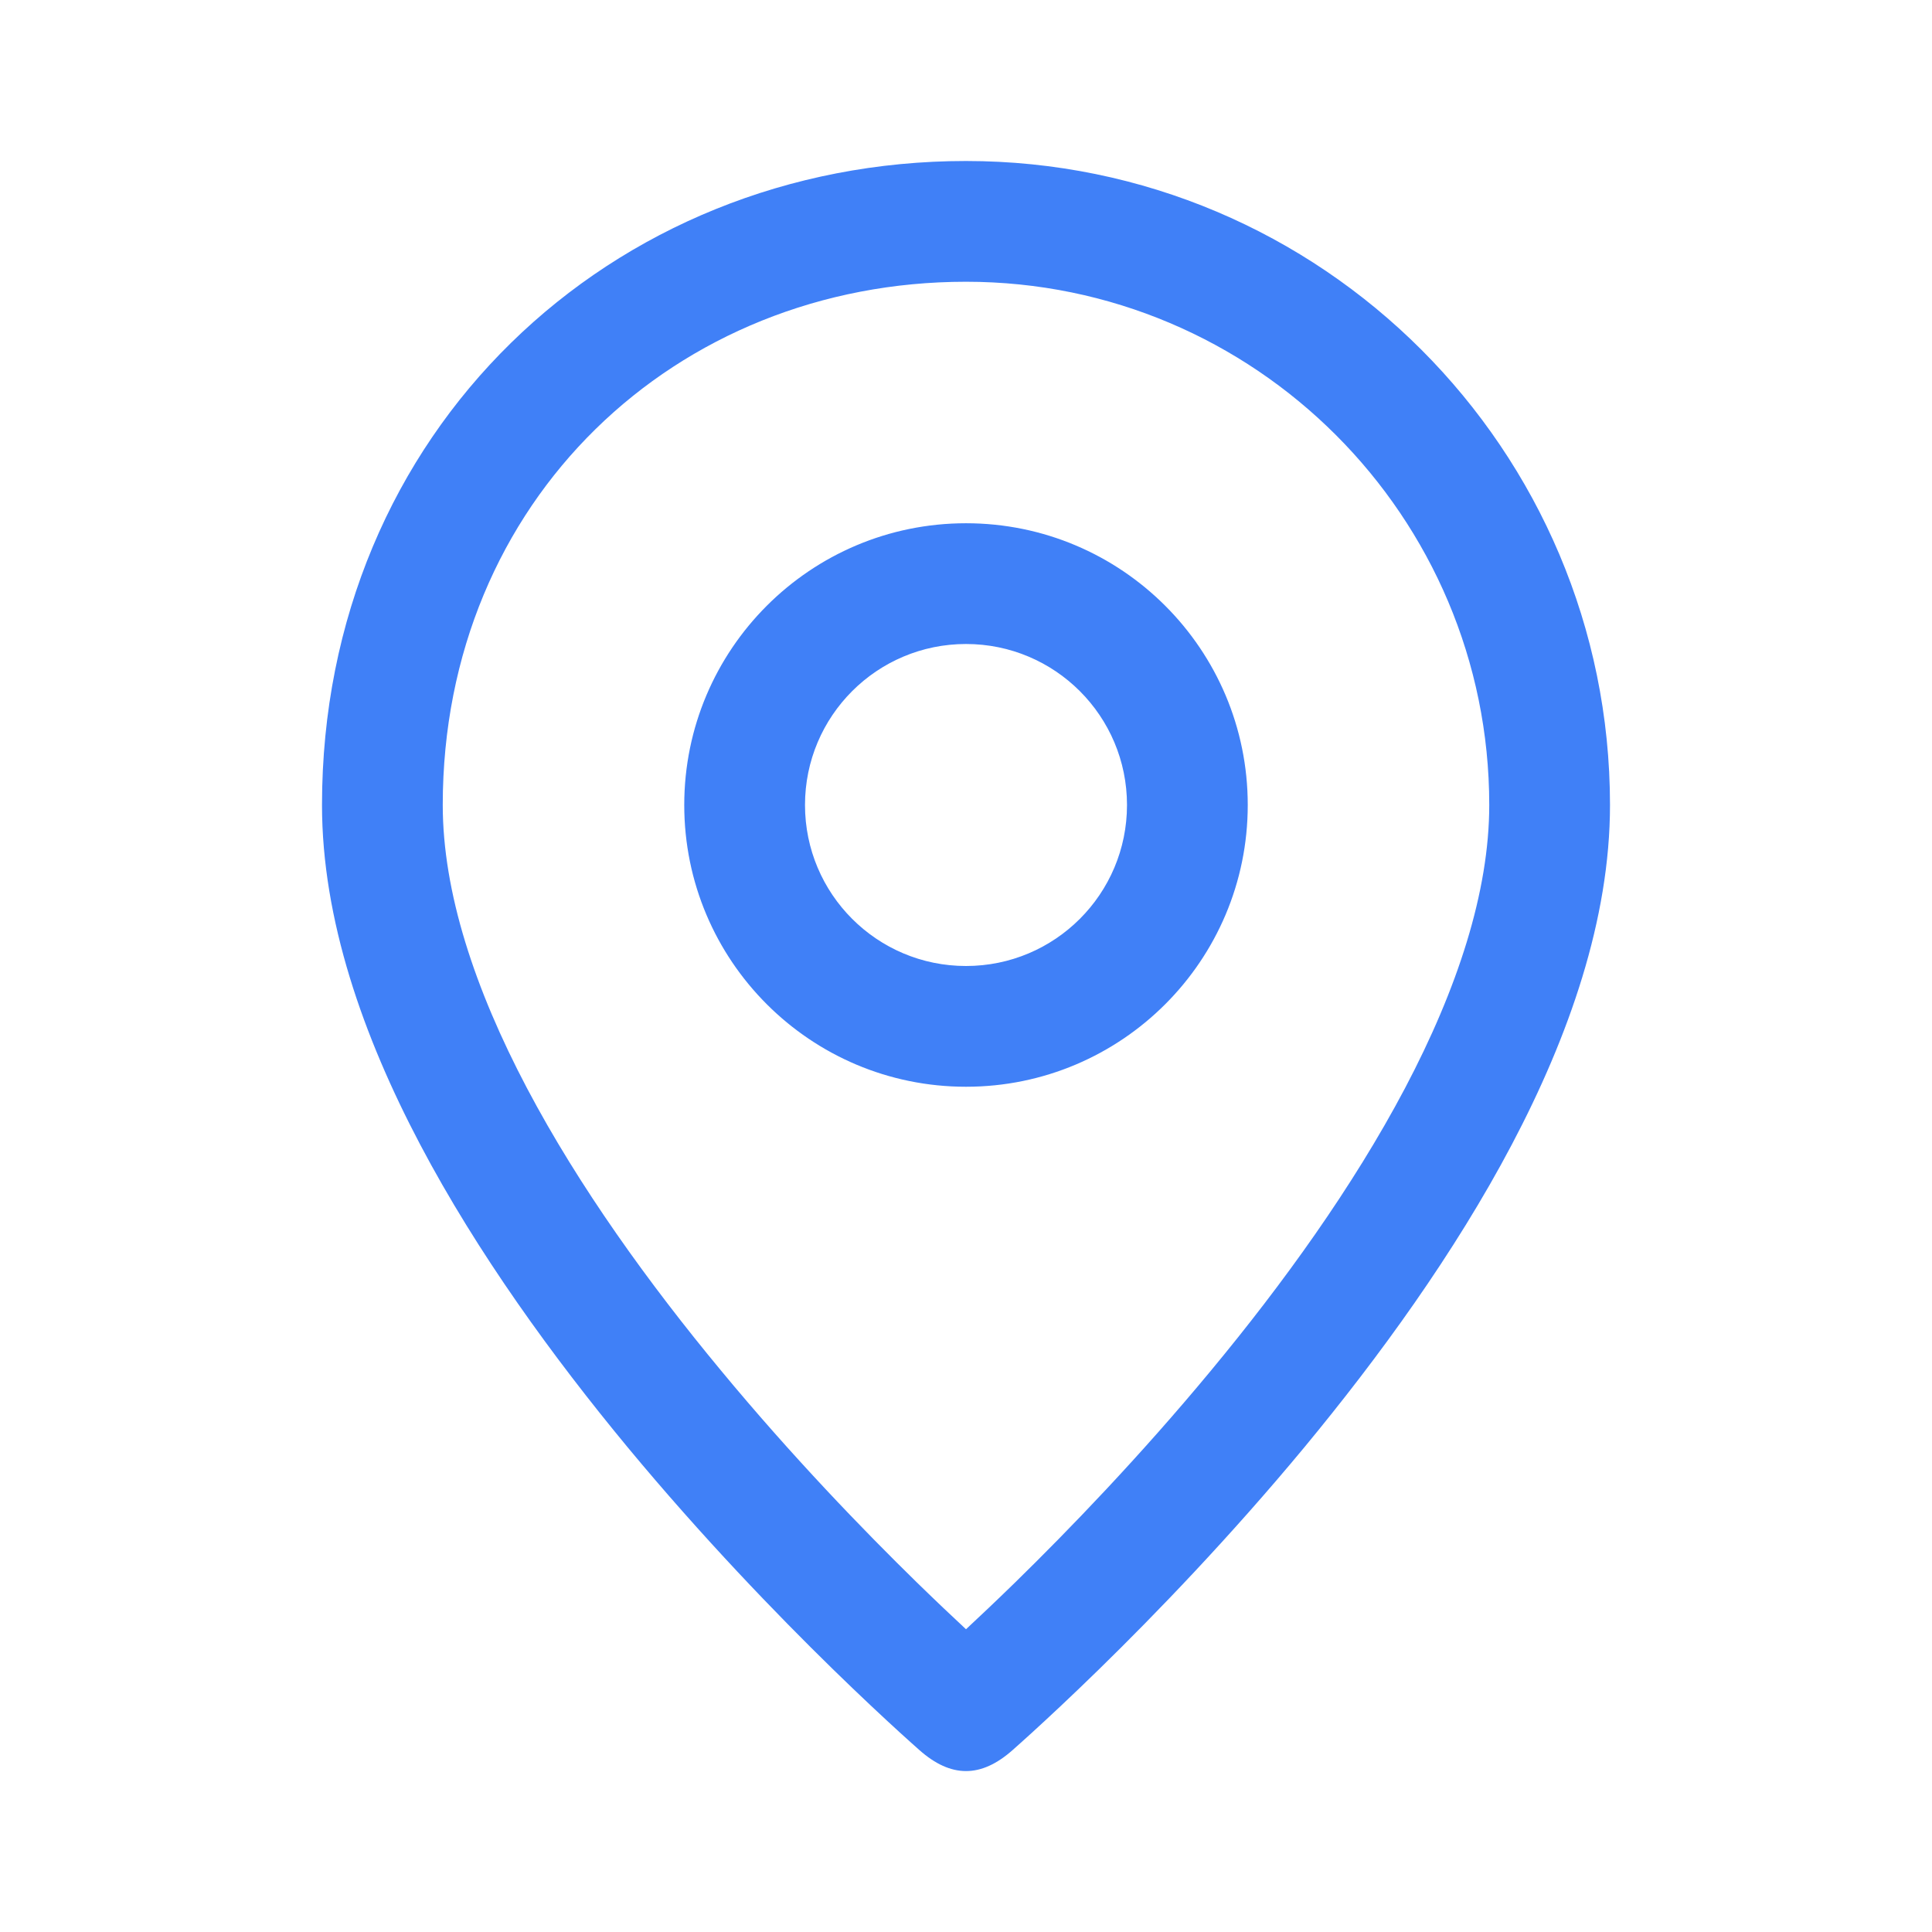 <svg width="24" height="24" viewBox="0 0 24 24" fill="none" xmlns="http://www.w3.org/2000/svg">
<path d="M5.5 10C5.5 6.214 8.396 3.5 12 3.5C15.59 3.5 18.5 6.414 18.5 10C18.5 11.079 18.105 12.282 17.454 13.517C16.806 14.745 15.934 15.951 15.047 17.021C14.162 18.09 13.275 19.008 12.609 19.659C12.375 19.887 12.169 20.082 12 20.239C11.831 20.082 11.625 19.887 11.391 19.659C10.725 19.008 9.837 18.09 8.953 17.021C8.066 15.951 7.194 14.745 6.546 13.517C5.895 12.282 5.5 11.079 5.5 10ZM11.183 21.526C11.285 21.619 11.366 21.691 11.421 21.74C11.812 22.086 12.184 22.09 12.579 21.74C12.634 21.691 12.715 21.619 12.817 21.526C13.021 21.34 13.31 21.071 13.657 20.732C14.35 20.055 15.275 19.098 16.203 17.979C17.128 16.861 18.069 15.568 18.781 14.217C19.489 12.874 20 11.421 20 10C20 5.586 16.419 2 12 2C7.596 2 4 5.357 4 10C4 11.421 4.511 12.874 5.219 14.217C5.931 15.568 6.872 16.861 7.797 17.979C8.725 19.098 9.65 20.055 10.343 20.732C10.69 21.071 10.979 21.34 11.183 21.526ZM10 10C10 8.895 10.895 8 12 8C13.105 8 14 8.895 14 10C14 11.105 13.105 12 12 12C10.895 12 10 11.105 10 10ZM12 6.5C10.067 6.5 8.5 8.067 8.5 10C8.5 11.933 10.067 13.5 12 13.5C13.933 13.5 15.5 11.933 15.5 10C15.5 8.067 13.933 6.5 12 6.5Z" fill="#4080F7"/>
</svg>
